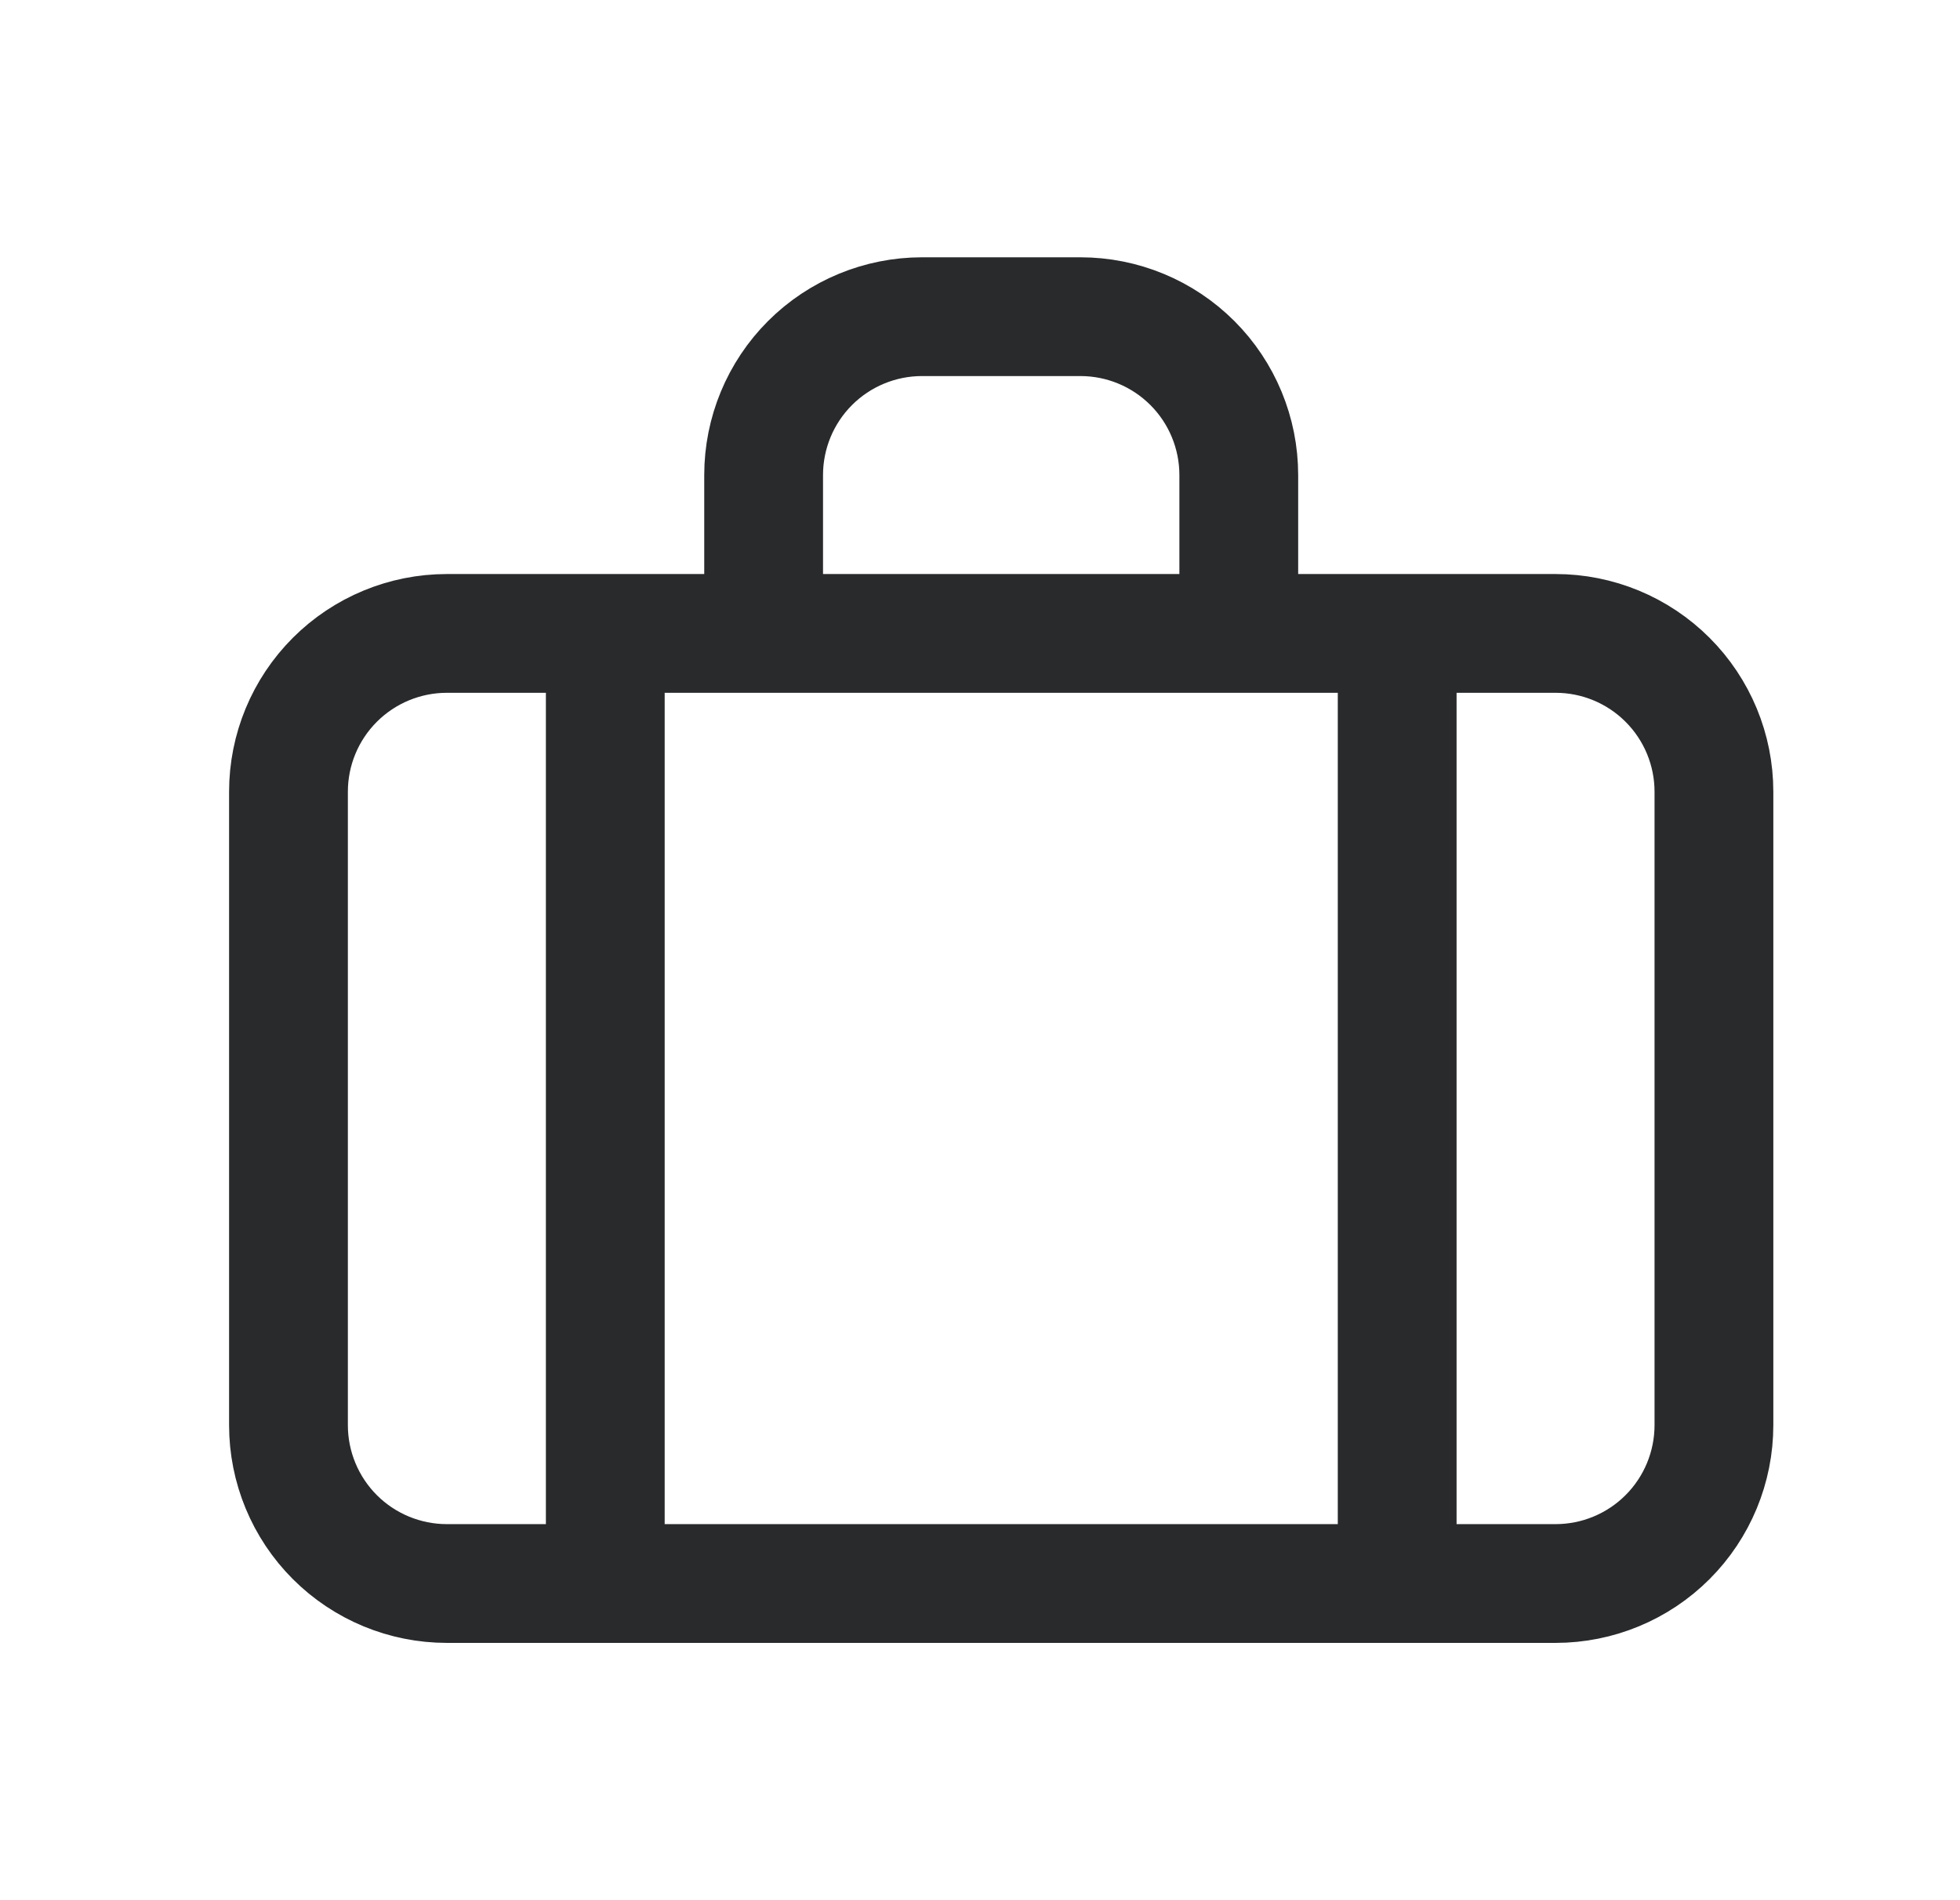 <svg width="33" height="32" viewBox="0 0 33 32" fill="none" xmlns="http://www.w3.org/2000/svg">
<path d="M20.857 10.667V8C20.857 7.293 20.576 6.614 20.076 6.114C19.576 5.614 18.898 5.333 18.191 5.333H15.524C14.817 5.333 14.138 5.614 13.638 6.114C13.138 6.614 12.857 7.293 12.857 8V10.667M20.857 10.667H26.191C26.898 10.667 27.576 10.948 28.076 11.448C28.576 11.948 28.857 12.626 28.857 13.333V24C28.857 24.707 28.576 25.386 28.076 25.886C27.576 26.386 26.898 26.667 26.191 26.667H10.191M20.857 10.667H12.857M12.857 10.667H10.191M10.191 26.667H7.524C6.817 26.667 6.138 26.386 5.638 25.886C5.138 25.386 4.857 24.707 4.857 24V13.333C4.857 12.626 5.138 11.948 5.638 11.448C6.138 10.948 6.817 10.667 7.524 10.667H10.191M10.191 26.667V10.667M23.524 10.667V26.667" stroke="#282A2C" stroke-width="2" stroke-linecap="round" stroke-linejoin="round"/>
</svg>
